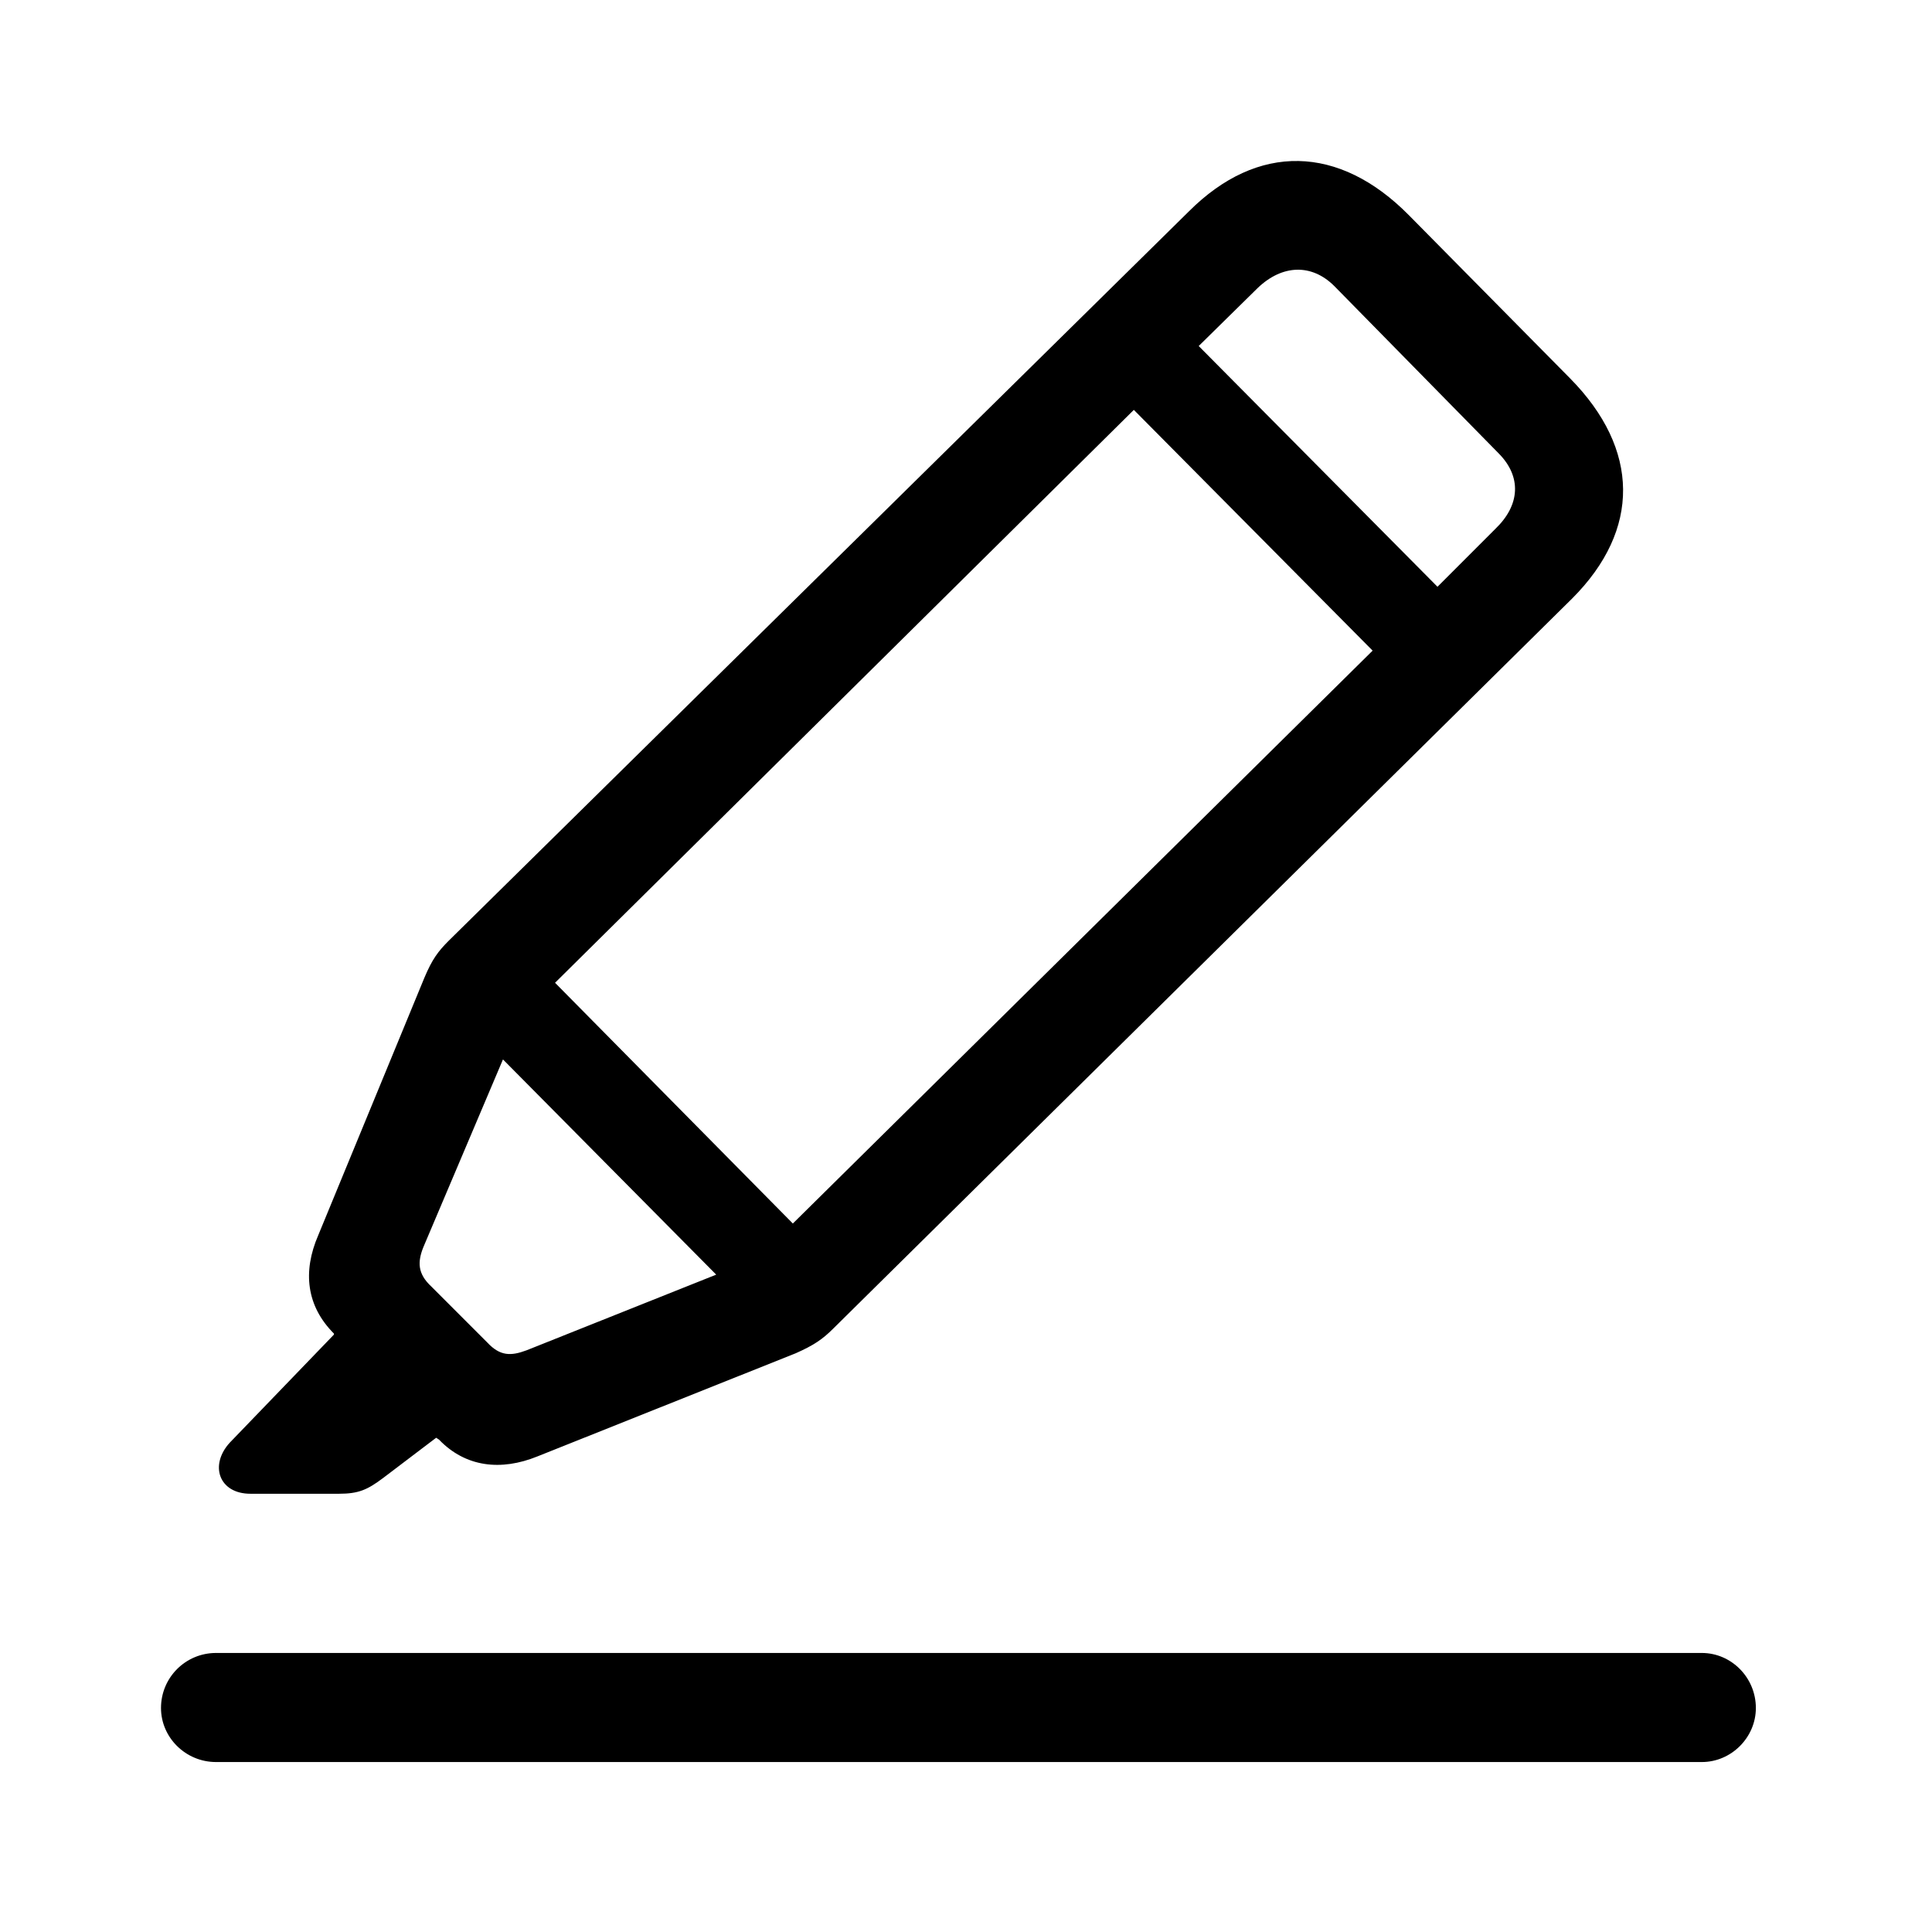 <?xml version="1.0" encoding="UTF-8" standalone="no"?><!DOCTYPE svg PUBLIC "-//W3C//DTD SVG 1.1//EN" "http://www.w3.org/Graphics/SVG/1.1/DTD/svg11.dtd"><svg width="100%" height="100%" viewBox="0 0 72 72" version="1.1" xmlns="http://www.w3.org/2000/svg" xmlns:xlink="http://www.w3.org/1999/xlink" xml:space="preserve" xmlns:serif="http://www.serif.com/" style="fill-rule:evenodd;clip-rule:evenodd;stroke-linejoin:round;stroke-miterlimit:2;"><g id="Light-S"><path d="M9.333,55.668l3.295,0c0.733,0 1.062,-0.146 1.648,-0.586l1.978,-1.501l0.11,0.073c0.989,1.025 2.307,1.172 3.662,0.623l9.631,-3.846c0.659,-0.293 0.989,-0.512 1.392,-0.915l27.539,-27.21c2.563,-2.563 2.527,-5.566 -0.073,-8.203l-6.006,-6.079c-2.6,-2.637 -5.64,-2.71 -8.203,-0.146l-27.576,27.173c-0.403,0.402 -0.623,0.695 -0.916,1.391l-3.955,9.595c-0.586,1.355 -0.439,2.637 0.586,3.662l0,0.037l-3.882,4.028c-0.769,0.842 -0.402,1.904 0.77,1.904Zm37.536,-44.934c0.916,-0.879 2.014,-0.915 2.857,-0.073l6.115,6.225c0.879,0.879 0.806,1.941 -0.11,2.82l-2.16,2.161l-8.899,-8.972l2.197,-2.161Zm-26.184,25.891l21.57,-21.35l8.899,8.972l-21.607,21.35l-8.862,-8.972Zm-1.062,13.697c-0.586,0.219 -0.989,0.219 -1.465,-0.293l-2.087,-2.088c-0.513,-0.476 -0.513,-0.915 -0.293,-1.465l2.966,-6.994l7.947,8.02l-7.068,2.82Zm-11.572,15.344l55.371,-0c1.099,-0 2.014,-0.916 2.014,-2.014c0,-1.136 -0.915,-2.051 -2.014,-2.051l-55.371,-0c-1.135,-0 -2.051,0.915 -2.051,2.051c0,1.098 0.916,2.014 2.051,2.014Z" style="fill-rule:nonzero;"/></g></svg>